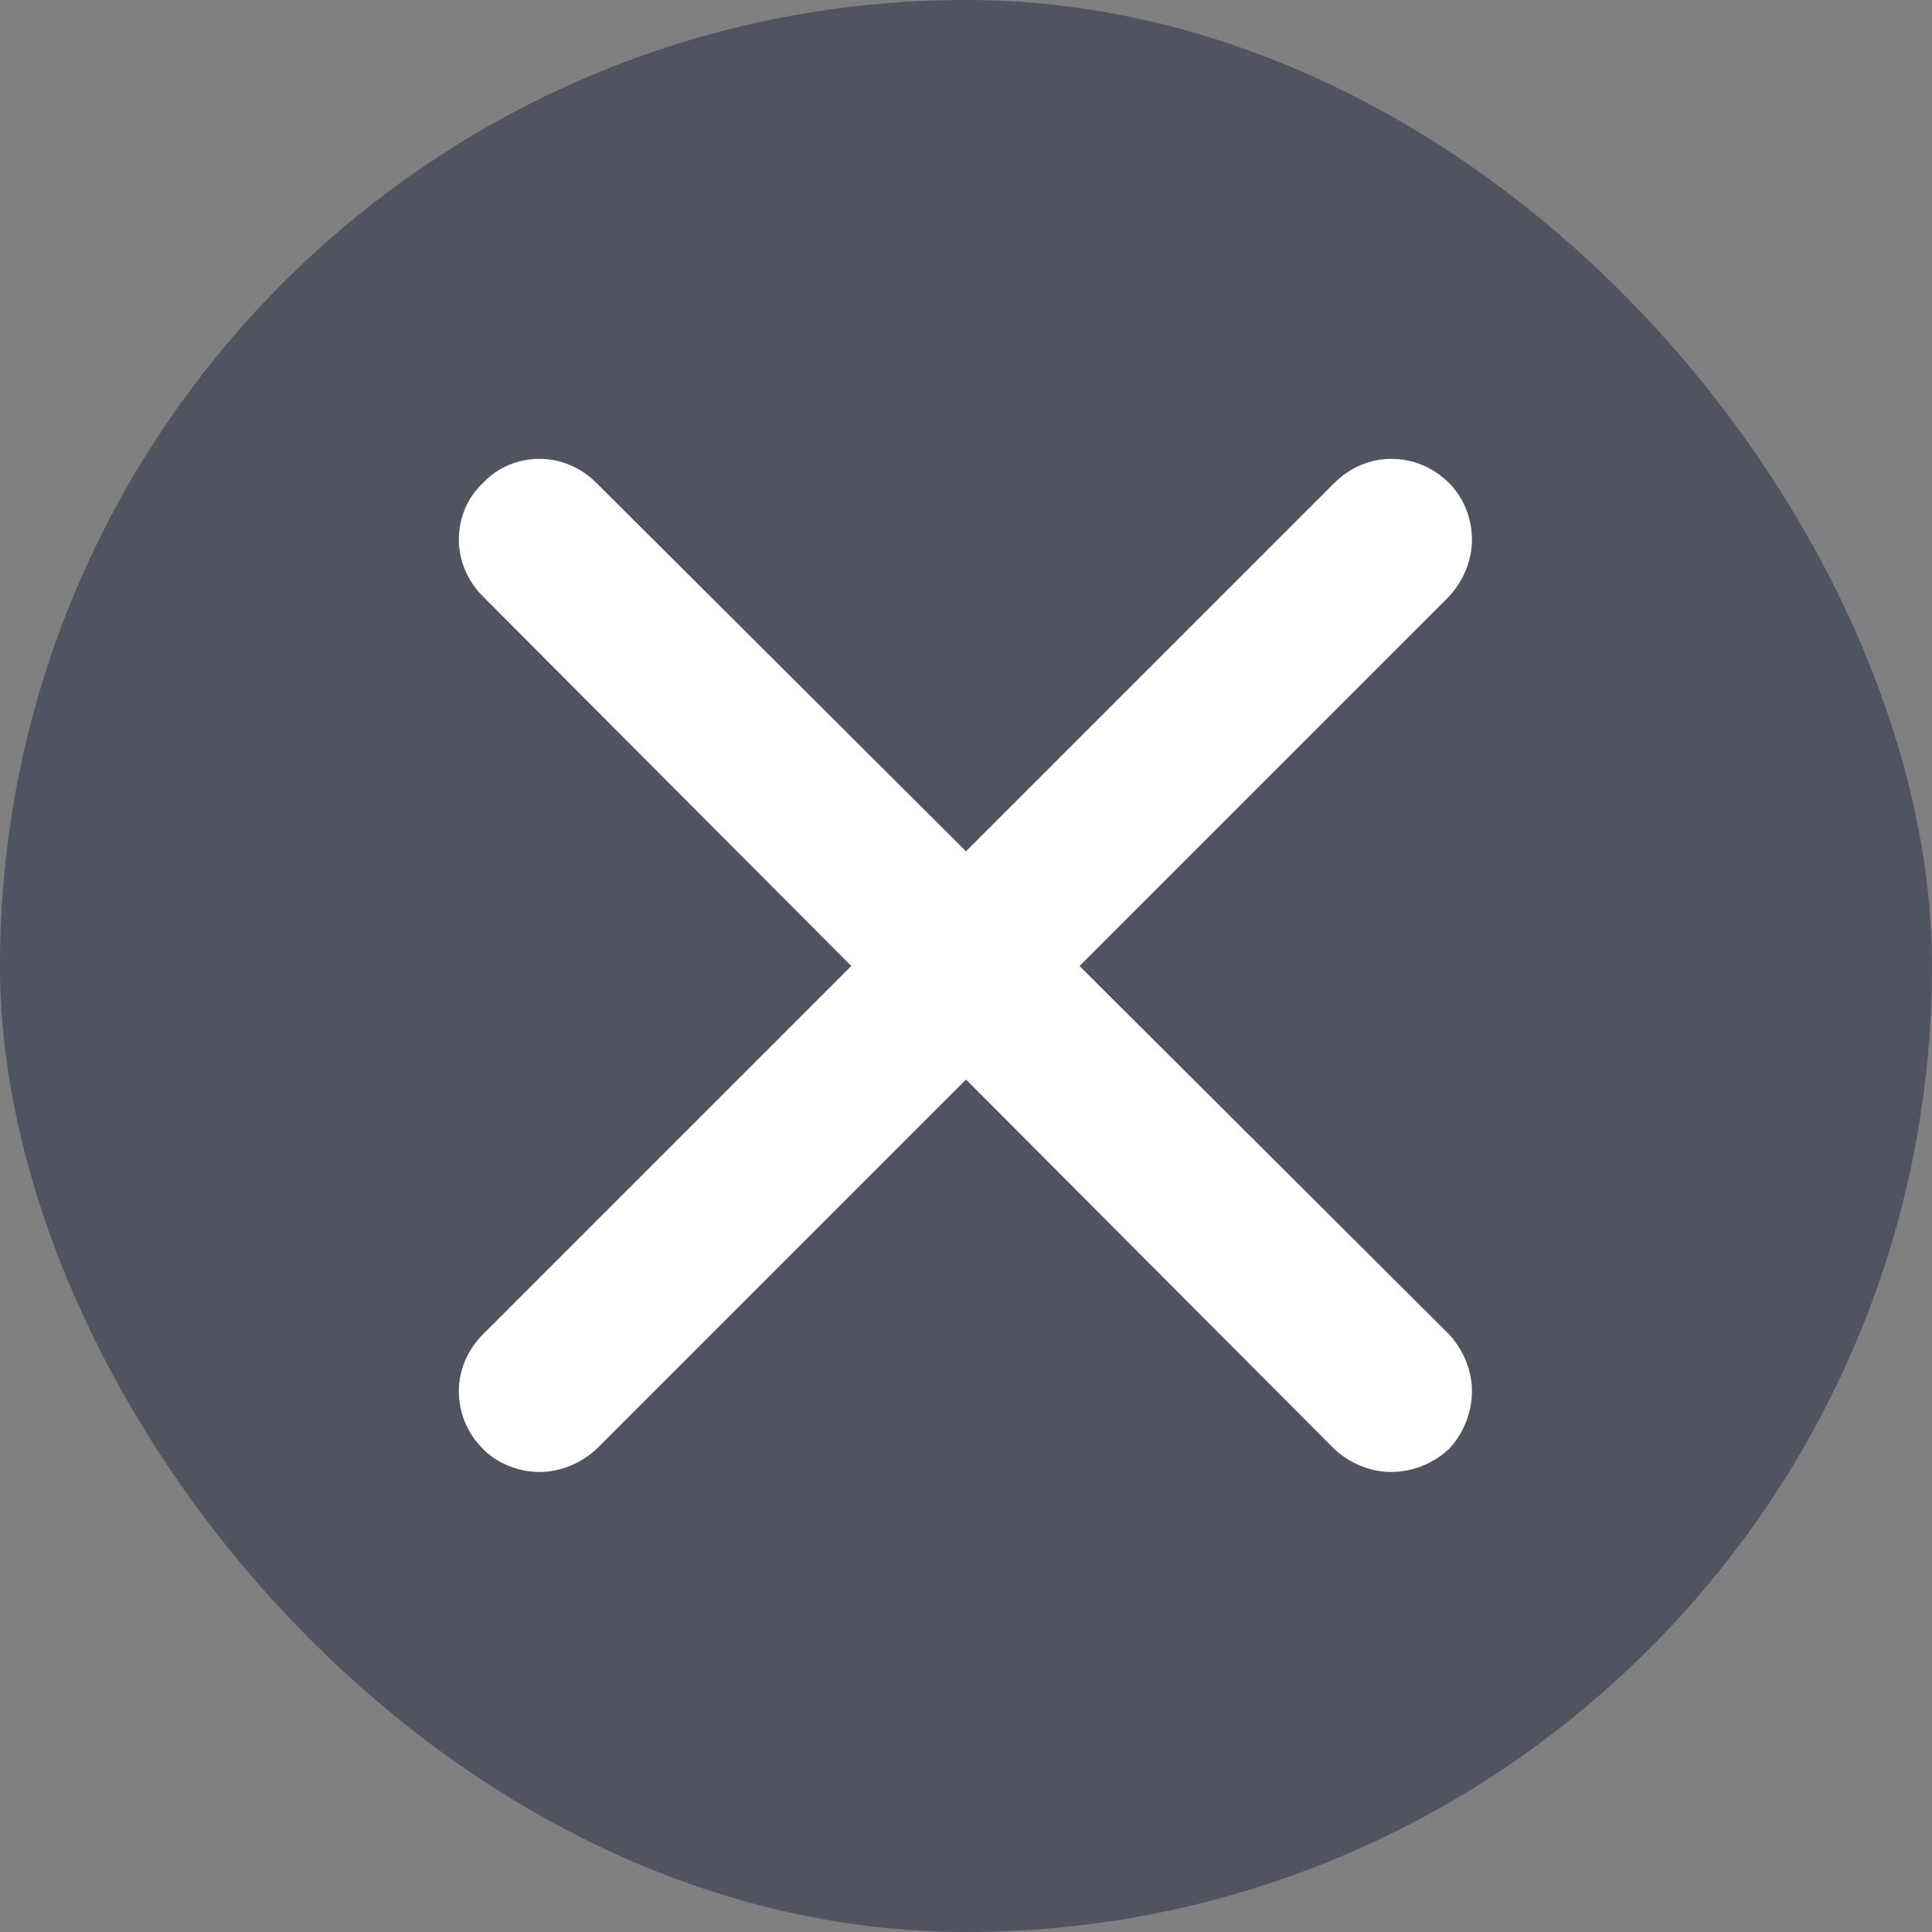 <svg width="16" height="16" viewBox="0 0 16 16" fill="none" xmlns="http://www.w3.org/2000/svg" xmlns:xlink="http://www.w3.org/1999/xlink">
	<rect x="0" y="0" width="16" height="16" fill="#808080" stroke="none"/>
	<desc>
			Created with Pixso.
	</desc>
	<defs>
		<clipPath id="clip4_17589">
			<rect id="fi-rr-cross-small" width="16" height="16" fill="white" fill-opacity="0"/>
		</clipPath>
	</defs>
	<rect id="Tips-near-items" rx="8" width="16" height="16" fill="#4F5460" fill-opacity="1"/>
	<rect id="fi-rr-cross-small" width="16" height="16" fill="#FFFFFF" fill-opacity="0"/>
	<g clip-path="url(#clip4_17589)">
		<path id="Vector" d="M12 4C11.87 3.87 11.7 3.8 11.52 3.8C11.35 3.8 11.18 3.87 11.05 4L8 7.05L4.94 4C4.81 3.87 4.64 3.8 4.47 3.8C4.29 3.8 4.12 3.87 4 4C3.87 4.12 3.8 4.29 3.8 4.47C3.8 4.64 3.87 4.81 4 4.94L7.05 8L4 11.05C3.87 11.18 3.8 11.35 3.8 11.52C3.8 11.7 3.87 11.87 4 12C4.12 12.12 4.29 12.19 4.47 12.19C4.64 12.19 4.81 12.12 4.94 12L8 8.94L11.05 12C11.18 12.12 11.35 12.19 11.52 12.19C11.7 12.19 11.87 12.12 12 12C12.12 11.87 12.19 11.7 12.19 11.52C12.19 11.35 12.12 11.18 12 11.05L8.94 8L12 4.94C12.12 4.81 12.19 4.64 12.19 4.47C12.19 4.29 12.12 4.12 12 4Z" fill="#FFFFFF" fill-opacity="1" fill-rule="nonzero"/>
	</g>
</svg>
